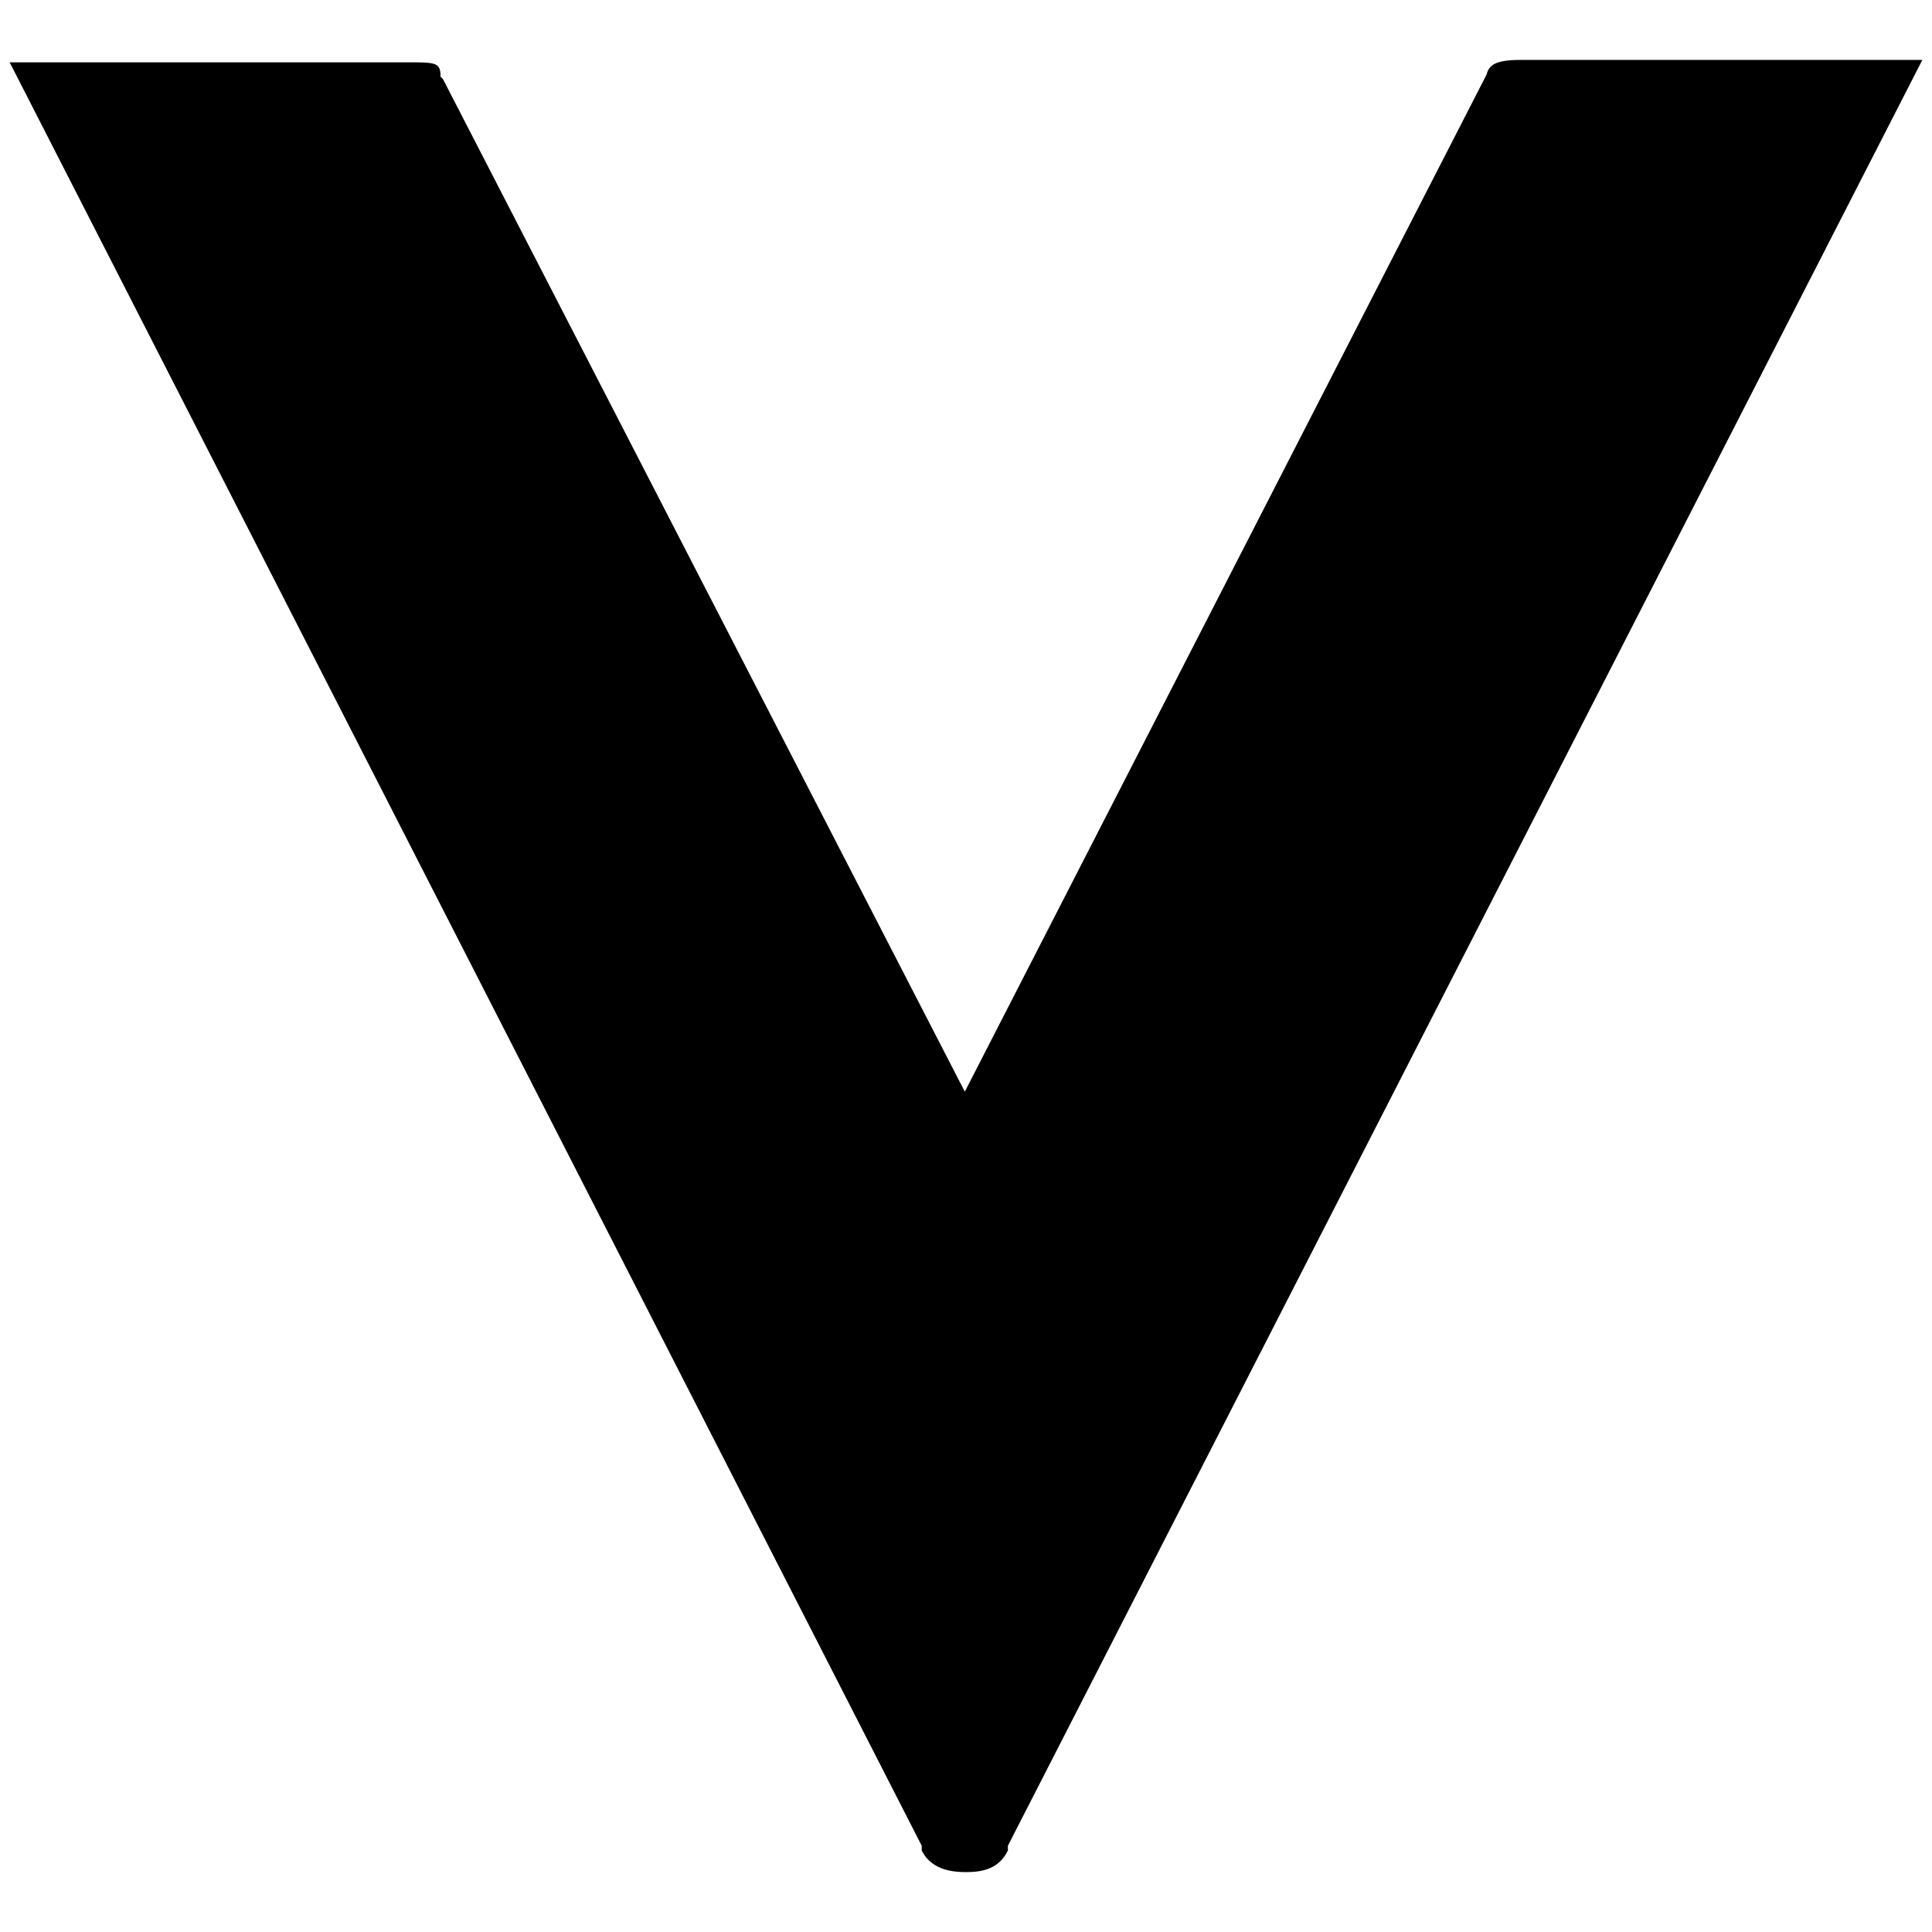 <svg xmlns="http://www.w3.org/2000/svg" width="1000" height="1000">
  <path d="M477.078 955.35v2.479c3.717 7.434 11.151 11.151 22.303 11.151h1.239c11.151 0 17.347-3.717 21.064-11.151v-2.478L995 31.02H786.84c-12.391 0-16.108 2.478-17.347 7.434l-1.24 2.478L499.382 565.05 229.268 40.932l-1.24-1.239c0-7.434-2.477-7.434-17.346-7.434H5z" style="fill:#000;fill-opacity:1;fill-rule:nonzero;stroke:none;"/>
</svg>
